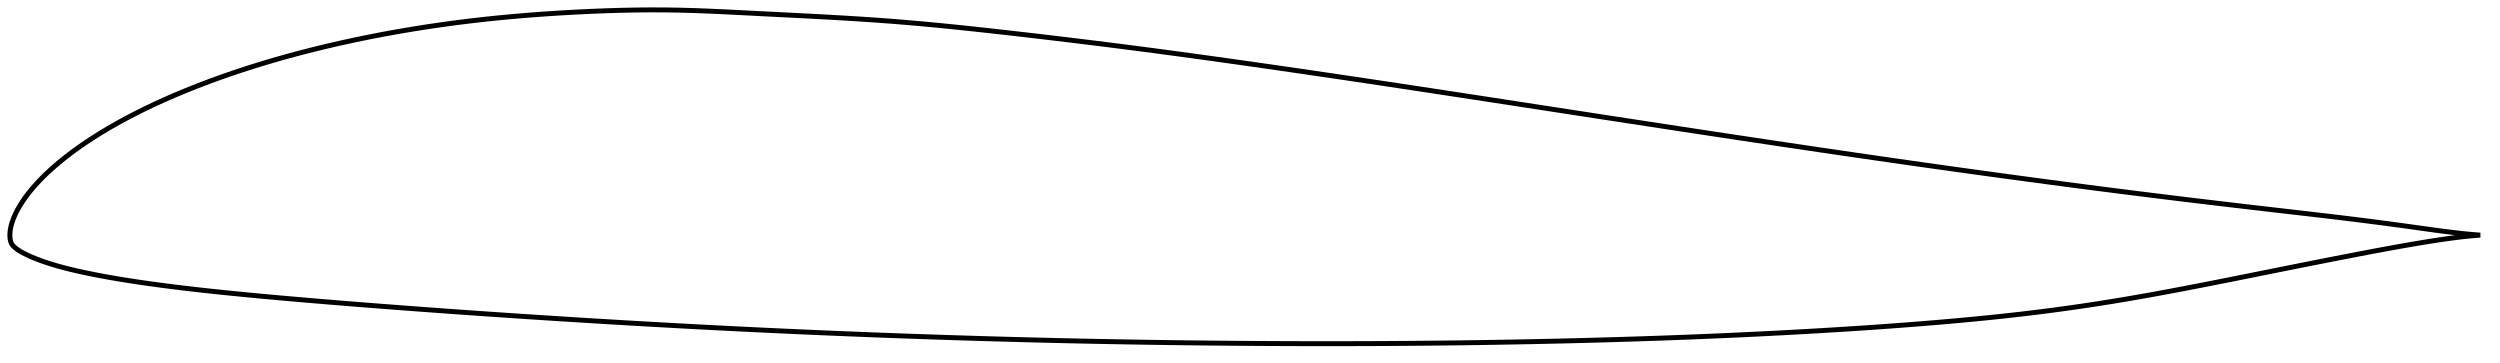 <?xml version="1.0" encoding="utf-8" ?>
<svg baseProfile="full" height="147.117" version="1.1" width="1011.995" xmlns="http://www.w3.org/2000/svg" xmlns:ev="http://www.w3.org/2001/xml-events" xmlns:xlink="http://www.w3.org/1999/xlink"><defs /><polygon fill="none" points="1003.995,95.177 1000.734,94.923 996.722,94.532 992.396,94.032 987.72,93.432 982.692,92.751 977.335,92.005 971.686,91.221 965.78,90.426 959.653,89.629 953.339,88.833 946.866,88.042 940.25,87.256 933.508,86.469 926.661,85.678 919.735,84.878 912.759,84.069 905.758,83.25 898.751,82.423 891.749,81.588 884.754,80.744 877.764,79.891 870.776,79.028 863.787,78.154 856.794,77.269 849.797,76.374 842.796,75.467 835.789,74.549 828.779,73.622 821.764,72.684 814.746,71.736 807.724,70.78 800.701,69.815 793.676,68.841 786.649,67.859 779.621,66.87 772.592,65.872 765.56,64.866 758.526,63.852 751.487,62.83 744.444,61.8 737.394,60.764 730.338,59.72 723.276,58.67 716.208,57.615 709.134,56.553 702.054,55.487 694.969,54.416 687.88,53.341 680.787,52.262 673.69,51.18 666.588,50.094 659.483,49.006 652.373,47.915 645.26,46.822 638.143,45.727 631.024,44.632 623.904,43.537 616.786,42.442 609.67,41.348 602.559,40.256 595.456,39.168 588.361,38.083 581.275,37.003 574.198,35.928 567.13,34.858 560.069,33.795 553.013,32.737 545.963,31.687 538.917,30.643 531.875,29.607 524.841,28.58 517.816,27.562 510.803,26.554 503.806,25.557 496.83,24.573 489.875,23.603 482.94,22.647 476.023,21.707 469.118,20.783 462.218,19.874 455.312,18.98 448.392,18.101 441.451,17.235 434.491,16.383 427.519,15.544 420.549,14.72 413.603,13.913 406.705,13.126 399.884,12.362 393.156,11.631 386.524,10.936 379.98,10.282 373.508,9.672 367.081,9.106 360.668,8.588 354.229,8.115 347.729,7.681 341.145,7.277 334.464,6.898 327.69,6.535 320.848,6.184 313.981,5.838 307.154,5.492 300.443,5.145 293.906,4.816 287.558,4.525 281.385,4.287 275.346,4.115 269.389,4.019 263.458,4.0 257.51,4.051 251.515,4.169 245.455,4.351 239.326,4.593 233.141,4.891 226.929,5.241 220.725,5.642 214.554,6.097 208.434,6.606 202.371,7.17 196.363,7.791 190.401,8.471 184.476,9.211 178.579,10.013 172.706,10.877 166.855,11.804 161.026,12.795 155.224,13.848 149.453,14.965 143.718,16.144 138.025,17.384 132.382,18.685 126.793,20.044 121.265,21.461 115.806,22.935 110.422,24.466 105.116,26.053 99.893,27.695 94.757,29.391 89.714,31.139 84.775,32.935 79.951,34.773 75.255,36.647 70.699,38.549 66.297,40.474 62.062,42.413 58.004,44.359 54.129,46.305 50.441,48.242 46.945,50.166 43.643,52.066 40.537,53.937 37.624,55.771 34.899,57.562 32.356,59.308 29.988,61.005 27.787,62.653 25.745,64.25 23.852,65.796 22.095,67.292 20.466,68.738 18.956,70.139 17.556,71.495 16.259,72.81 15.058,74.085 13.945,75.321 12.914,76.522 11.958,77.689 11.071,78.823 10.25,79.927 9.492,81.001 8.795,82.049 8.154,83.071 7.567,84.068 7.031,85.042 6.542,85.995 6.099,86.927 5.698,87.839 5.339,88.733 5.022,89.609 4.747,90.467 4.515,91.31 4.325,92.137 4.177,92.948 4.073,93.744 4.014,94.524 4.0,95.292 4.03,96.054 4.114,96.819 4.272,97.583 4.519,98.333 4.907,99.035 5.44,99.661 6.064,100.231 6.748,100.772 7.485,101.29 8.277,101.784 9.122,102.262 10.016,102.731 10.962,103.197 11.961,103.659 13.018,104.122 14.137,104.585 15.324,105.05 16.586,105.518 17.928,105.99 19.358,106.468 20.886,106.952 22.522,107.443 24.278,107.942 26.166,108.447 28.199,108.961 30.393,109.484 32.763,110.017 35.328,110.565 38.111,111.13 41.137,111.712 44.428,112.311 48.004,112.926 51.88,113.553 56.068,114.191 60.574,114.84 65.403,115.496 70.548,116.155 75.985,116.811 81.685,117.461 87.618,118.103 93.761,118.735 100.089,119.358 106.574,119.969 113.188,120.569 119.905,121.16 126.706,121.742 133.573,122.315 140.489,122.878 147.441,123.431 154.42,123.975 161.418,124.511 168.432,125.037 175.457,125.555 182.492,126.063 189.533,126.562 196.579,127.052 203.631,127.534 210.687,128.006 217.746,128.469 224.808,128.924 231.873,129.37 238.937,129.807 246.002,130.236 253.064,130.655 260.125,131.065 267.182,131.466 274.237,131.856 281.288,132.237 288.338,132.607 295.387,132.967 302.434,133.317 309.482,133.656 316.531,133.986 323.58,134.305 330.631,134.614 337.683,134.913 344.737,135.201 351.791,135.48 358.847,135.748 365.903,136.007 372.96,136.255 380.017,136.494 387.073,136.722 394.129,136.94 401.183,137.149 408.236,137.347 415.288,137.534 422.338,137.711 429.387,137.878 436.436,138.033 443.485,138.179 450.535,138.313 457.587,138.437 464.64,138.551 471.695,138.654 478.75,138.747 485.807,138.829 492.863,138.902 499.919,138.964 506.973,139.016 514.024,139.058 521.073,139.089 528.119,139.109 535.161,139.117 542.201,139.115 549.238,139.101 556.273,139.076 563.305,139.039 570.335,138.991 577.363,138.931 584.389,138.859 591.413,138.774 598.434,138.678 605.453,138.569 612.469,138.448 619.482,138.314 626.49,138.167 633.494,138.008 640.493,137.834 647.485,137.648 654.47,137.448 661.447,137.233 668.415,137.004 675.374,136.759 682.325,136.499 689.266,136.223 696.199,135.931 703.124,135.621 710.04,135.295 716.948,134.95 723.846,134.588 730.733,134.208 737.607,133.809 744.467,133.392 751.309,132.955 758.128,132.496 764.921,132.016 771.681,131.512 778.402,130.985 785.076,130.433 791.697,129.855 798.26,129.247 804.765,128.606 811.215,127.929 817.615,127.212 823.971,126.452 830.293,125.647 836.592,124.795 842.879,123.895 849.168,122.944 855.473,121.941 861.811,120.881 868.199,119.765 874.652,118.596 881.18,117.376 887.785,116.11 894.464,114.807 901.204,113.474 907.989,112.119 914.8,110.752 921.612,109.384 928.4,108.024 935.136,106.682 941.788,105.367 948.321,104.088 954.704,102.853 960.904,101.674 966.884,100.564 972.61,99.532 978.054,98.587 983.2,97.739 988.034,96.997 992.558,96.362 996.785,95.84 1000.747,95.436 1003.995,95.177" stroke="black" stroke-width="2.0" /></svg>